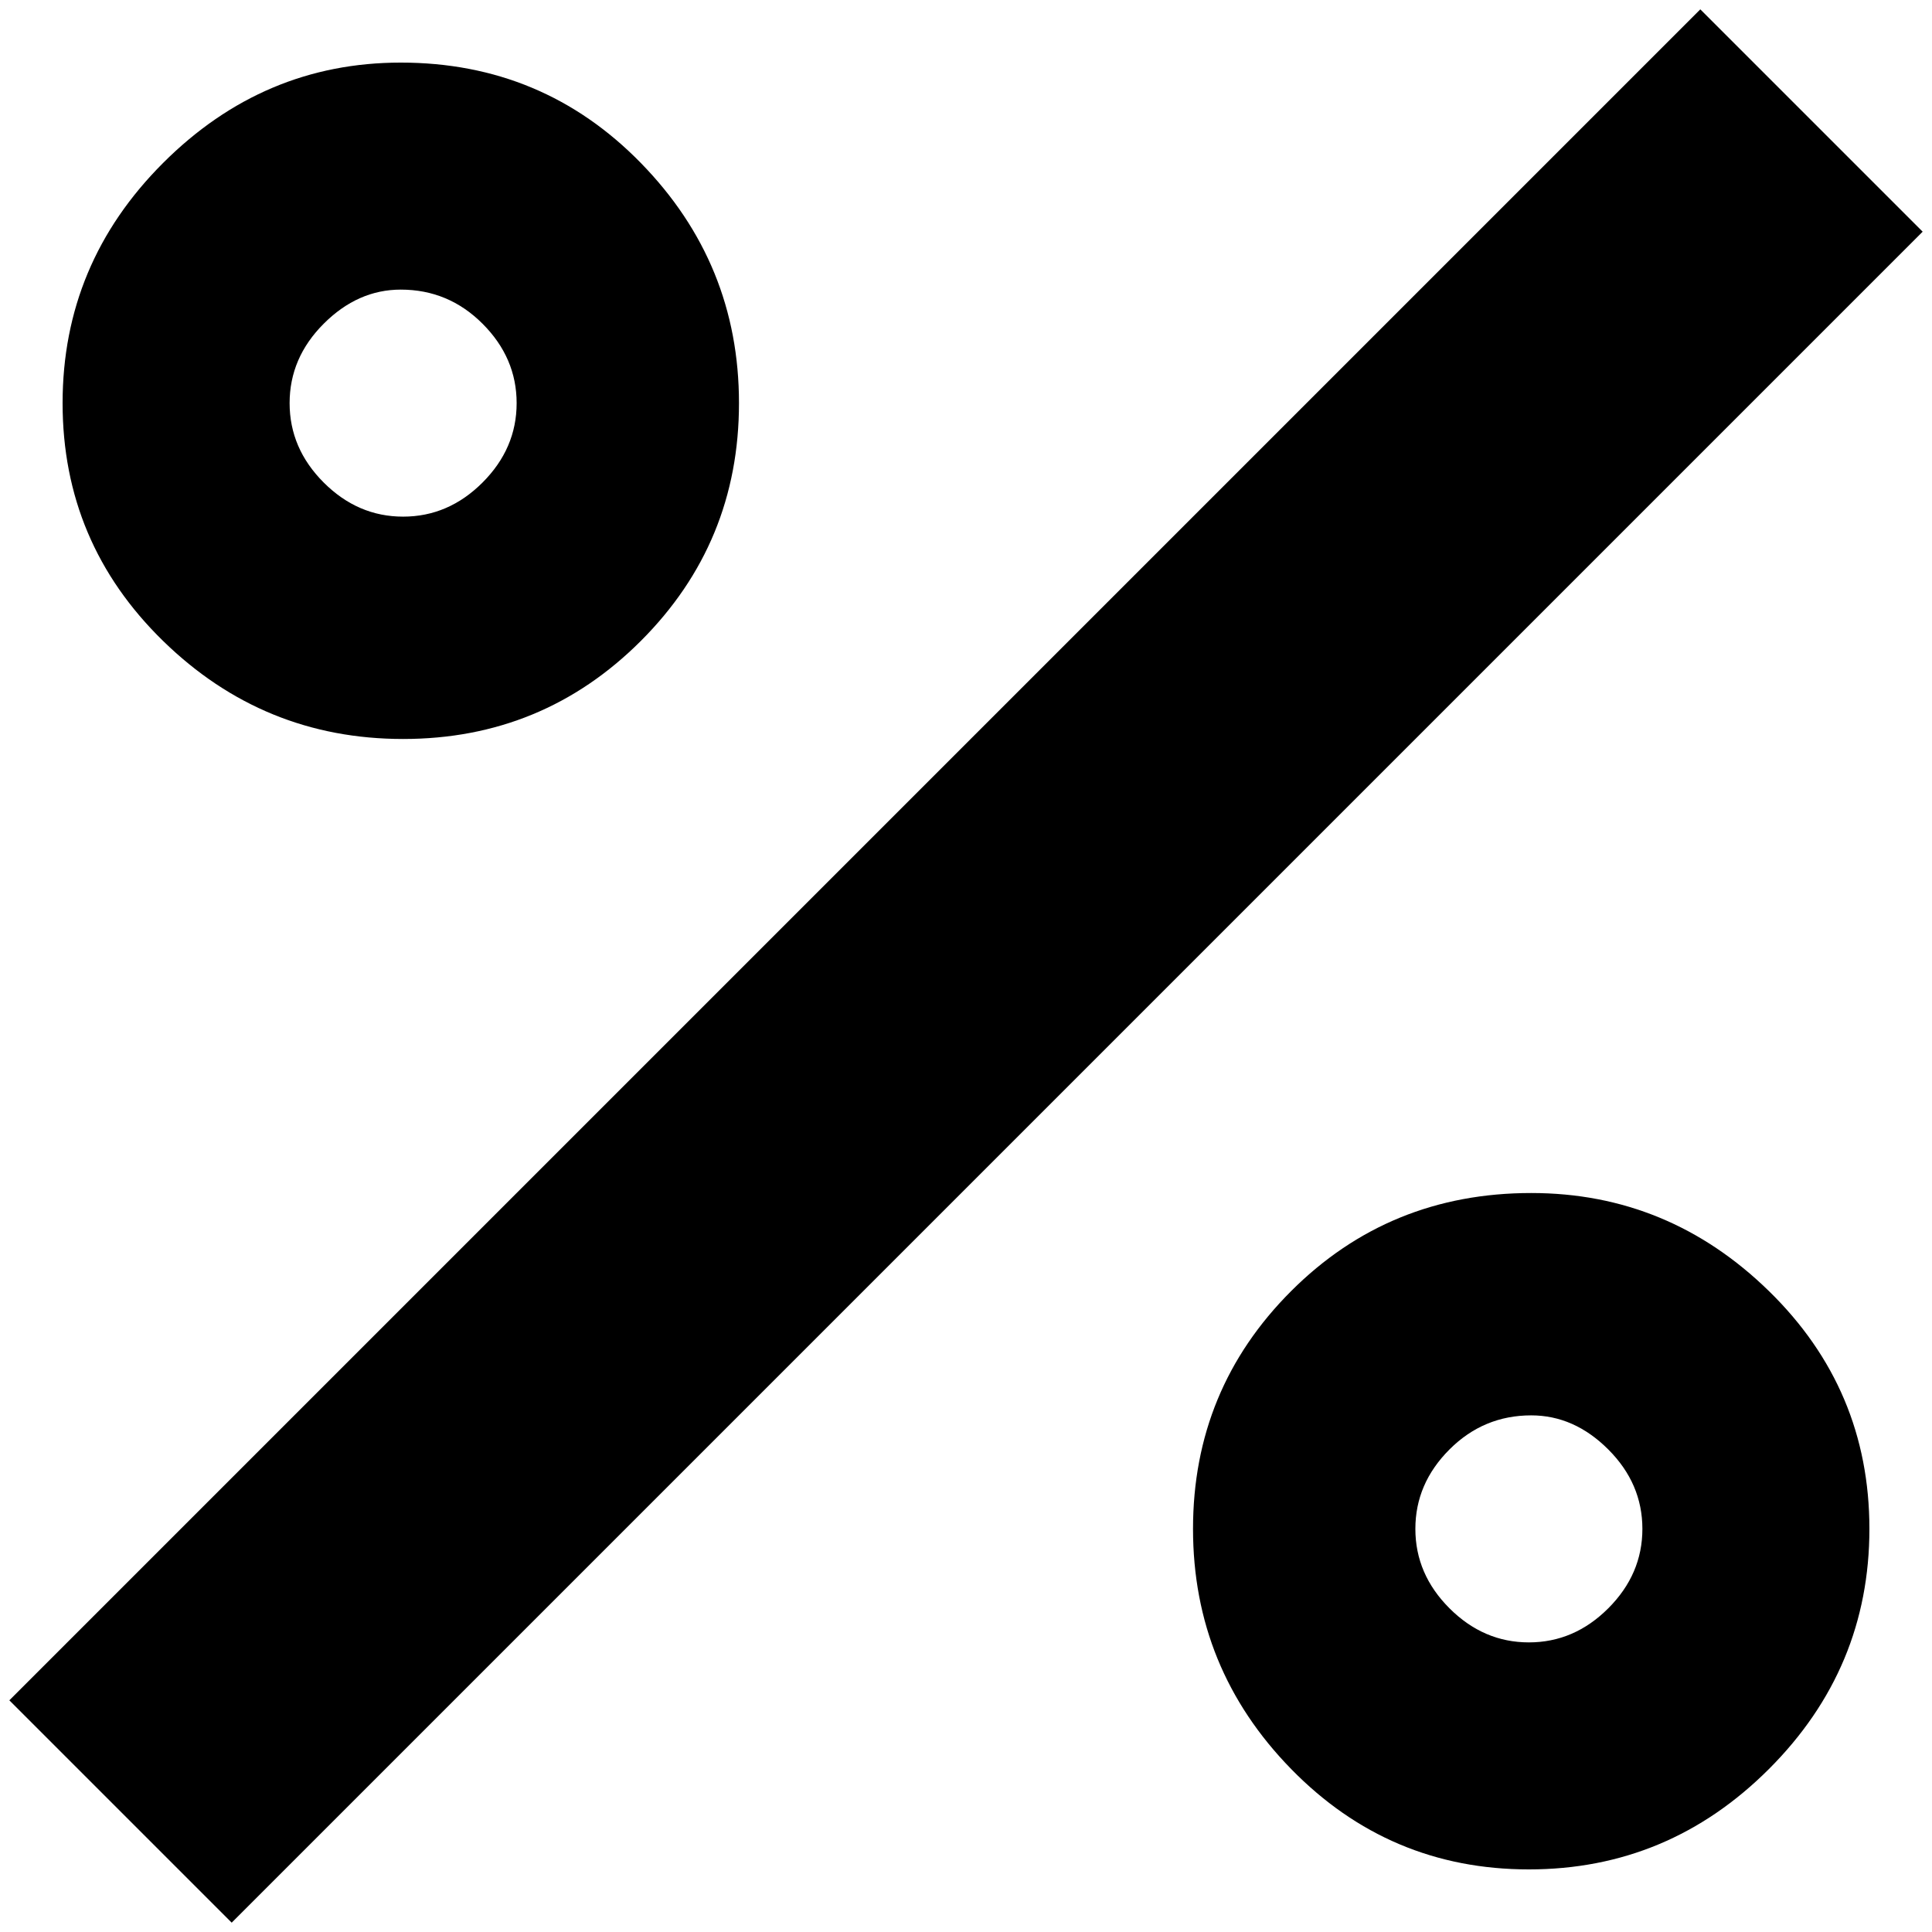 <?xml version="1.0" standalone="no"?>
<!DOCTYPE svg PUBLIC "-//W3C//DTD SVG 1.1//EN" "http://www.w3.org/Graphics/SVG/1.1/DTD/svg11.dtd" >
<svg xmlns="http://www.w3.org/2000/svg" xmlns:xlink="http://www.w3.org/1999/xlink" version="1.1" width="2048" height="2048" viewBox="-10 0 2068 2048">
   <path fill="currentColor"
d="M1810 0l238 238l-1810 1810l-238 -238zM419 57q152 0 257 107.5t105 257t-105 254.5t-254.5 105t-257 -105t-107.5 -254.5t107.5 -257t254.5 -107.5zM1629 1267q147 0 254.5 105t107.5 254.5t-107.5 257t-257 107.5t-254.5 -107.5t-105 -257t105 -254.5t257 -105z
M419 300q-46 0 -82.5 36.5t-36.5 85t36.5 85t85 36.5t85 -36.5t36.5 -85t-36.5 -85t-87.5 -36.5zM1629 1505q-51 0 -87.5 36.5t-36.5 85t36.5 85t85 36.5t85 -36.5t36.5 -85t-36.5 -85t-82.5 -36.5z" />
</svg>
